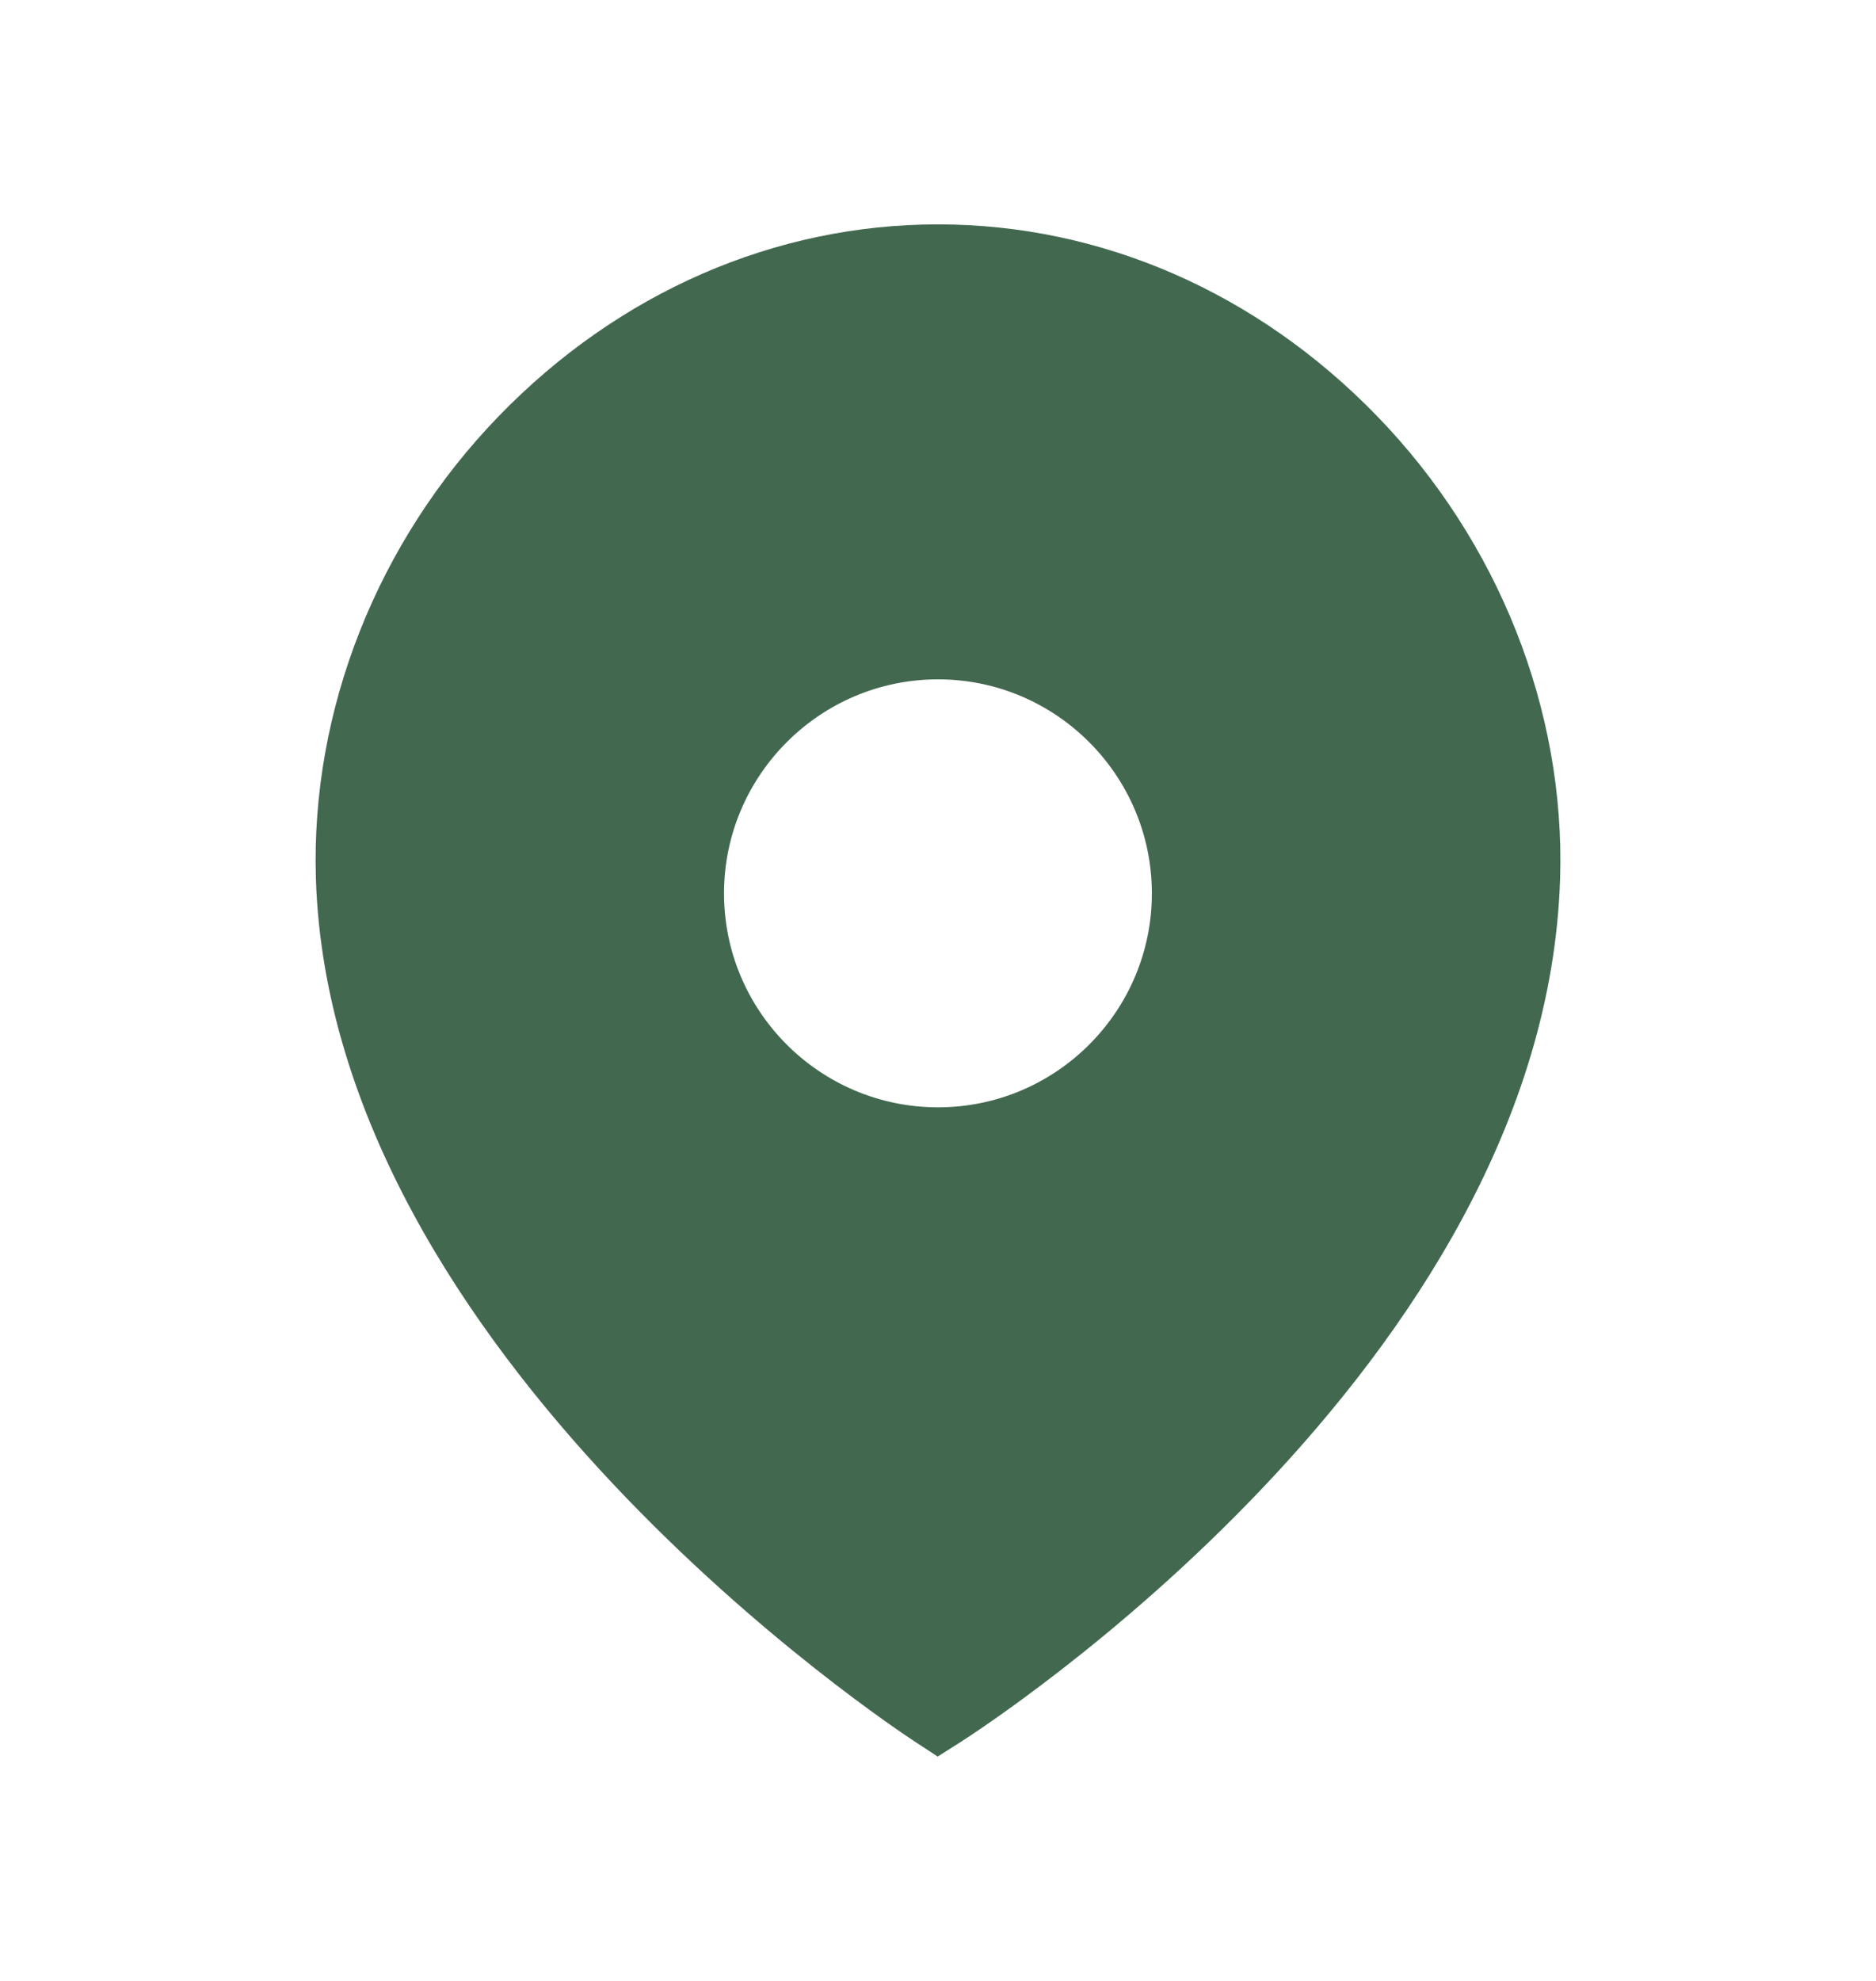 <svg width="18" height="19" viewBox="0 0 18 19" fill="none" xmlns="http://www.w3.org/2000/svg">
  <path fill-rule="evenodd" clip-rule="evenodd" d="M9 10.621C7.868 10.621 6.947 9.701 6.947 8.569C6.947 7.438 7.868 6.516 9 6.516C10.132 6.516 11.052 7.438 11.052 8.569C11.052 9.701 10.132 10.621 9 10.621ZM13.211 3.989C12.062 2.805 10.567 2.152 9 2.152C7.432 2.152 5.936 2.805 4.787 3.99C3.621 5.193 2.981 6.809 3.031 8.425C3.173 13.002 8.565 16.567 8.795 16.716L8.997 16.848L9.201 16.719C9.431 16.573 14.827 13.095 14.969 8.424C15.019 6.809 14.378 5.192 13.211 3.989Z" fill="#436850"/>
</svg>